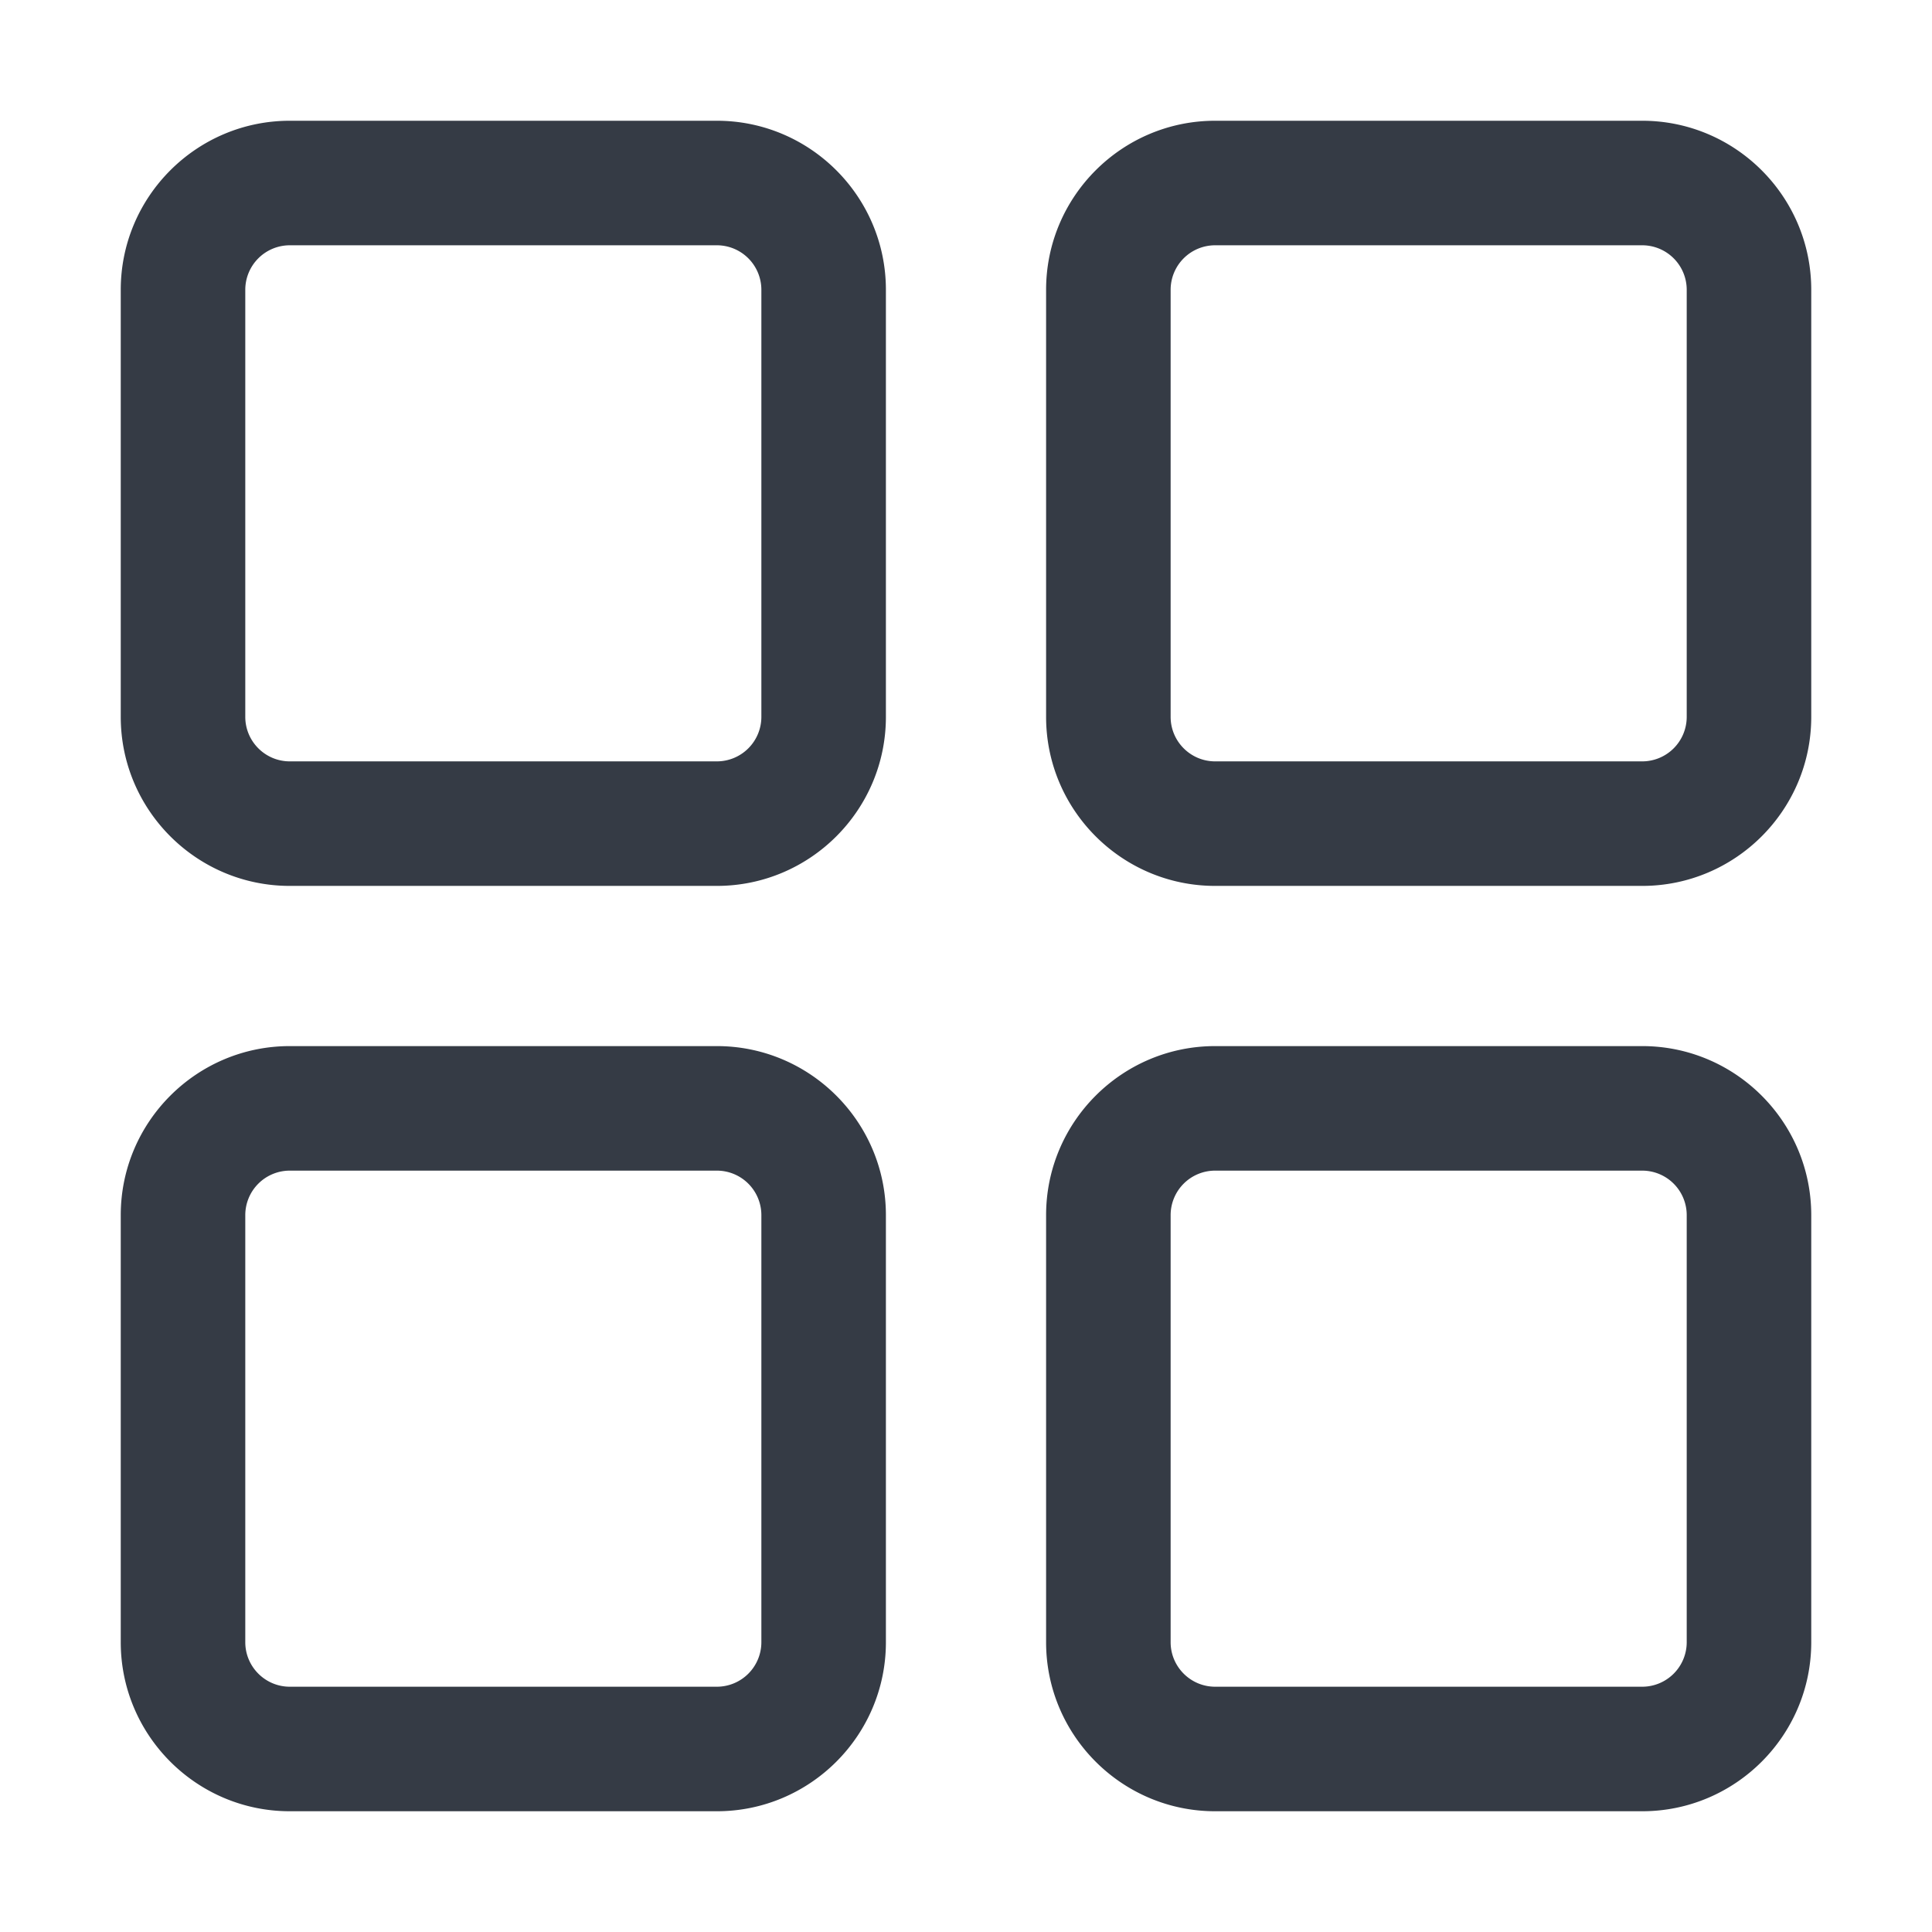 <svg width="24" height="24" fill="none" xmlns="http://www.w3.org/2000/svg"><path d="M8.905 11.005H3.6c-1.158 0-2.1-.942-2.1-2.1V3.6c0-1.158.942-2.1 2.1-2.1h5.305c1.158 0 2.1.942 2.1 2.1v5.305c0 1.158-.942 2.1-2.1 2.1ZM3.6 3.047a.553.553 0 0 0-.553.553v5.305c0 .305.248.553.553.553h5.305a.553.553 0 0 0 .553-.553V3.6a.553.553 0 0 0-.553-.553H3.6ZM20.4 11.005h-5.305c-1.158 0-2.1-.942-2.1-2.1V3.6c0-1.158.942-2.1 2.1-2.1h5.305c1.158 0 2.1.942 2.1 2.1v5.305c0 1.158-.942 2.1-2.1 2.1Zm-5.305-7.958a.553.553 0 0 0-.553.553v5.305c0 .305.248.553.553.553h5.305a.553.553 0 0 0 .553-.553V3.6a.553.553 0 0 0-.553-.553h-5.305ZM8.905 22.5H3.6c-1.158 0-2.1-.942-2.1-2.1v-5.305c0-1.158.942-2.1 2.1-2.1h5.305c1.158 0 2.1.942 2.1 2.1V20.4c0 1.158-.942 2.1-2.1 2.1ZM3.6 14.542a.553.553 0 0 0-.553.553V20.4c0 .305.248.553.553.553h5.305a.553.553 0 0 0 .553-.553v-5.305a.553.553 0 0 0-.553-.553H3.6ZM20.4 22.5h-5.305c-1.158 0-2.1-.942-2.1-2.1v-5.305c0-1.158.942-2.1 2.1-2.1h5.305c1.158 0 2.1.942 2.1 2.1V20.4c0 1.158-.942 2.1-2.1 2.1Zm-5.305-7.958a.553.553 0 0 0-.553.553V20.4c0 .305.248.553.553.553h5.305a.553.553 0 0 0 .553-.553v-5.305a.553.553 0 0 0-.553-.553h-5.305Z" fill="#353B45"/></svg>